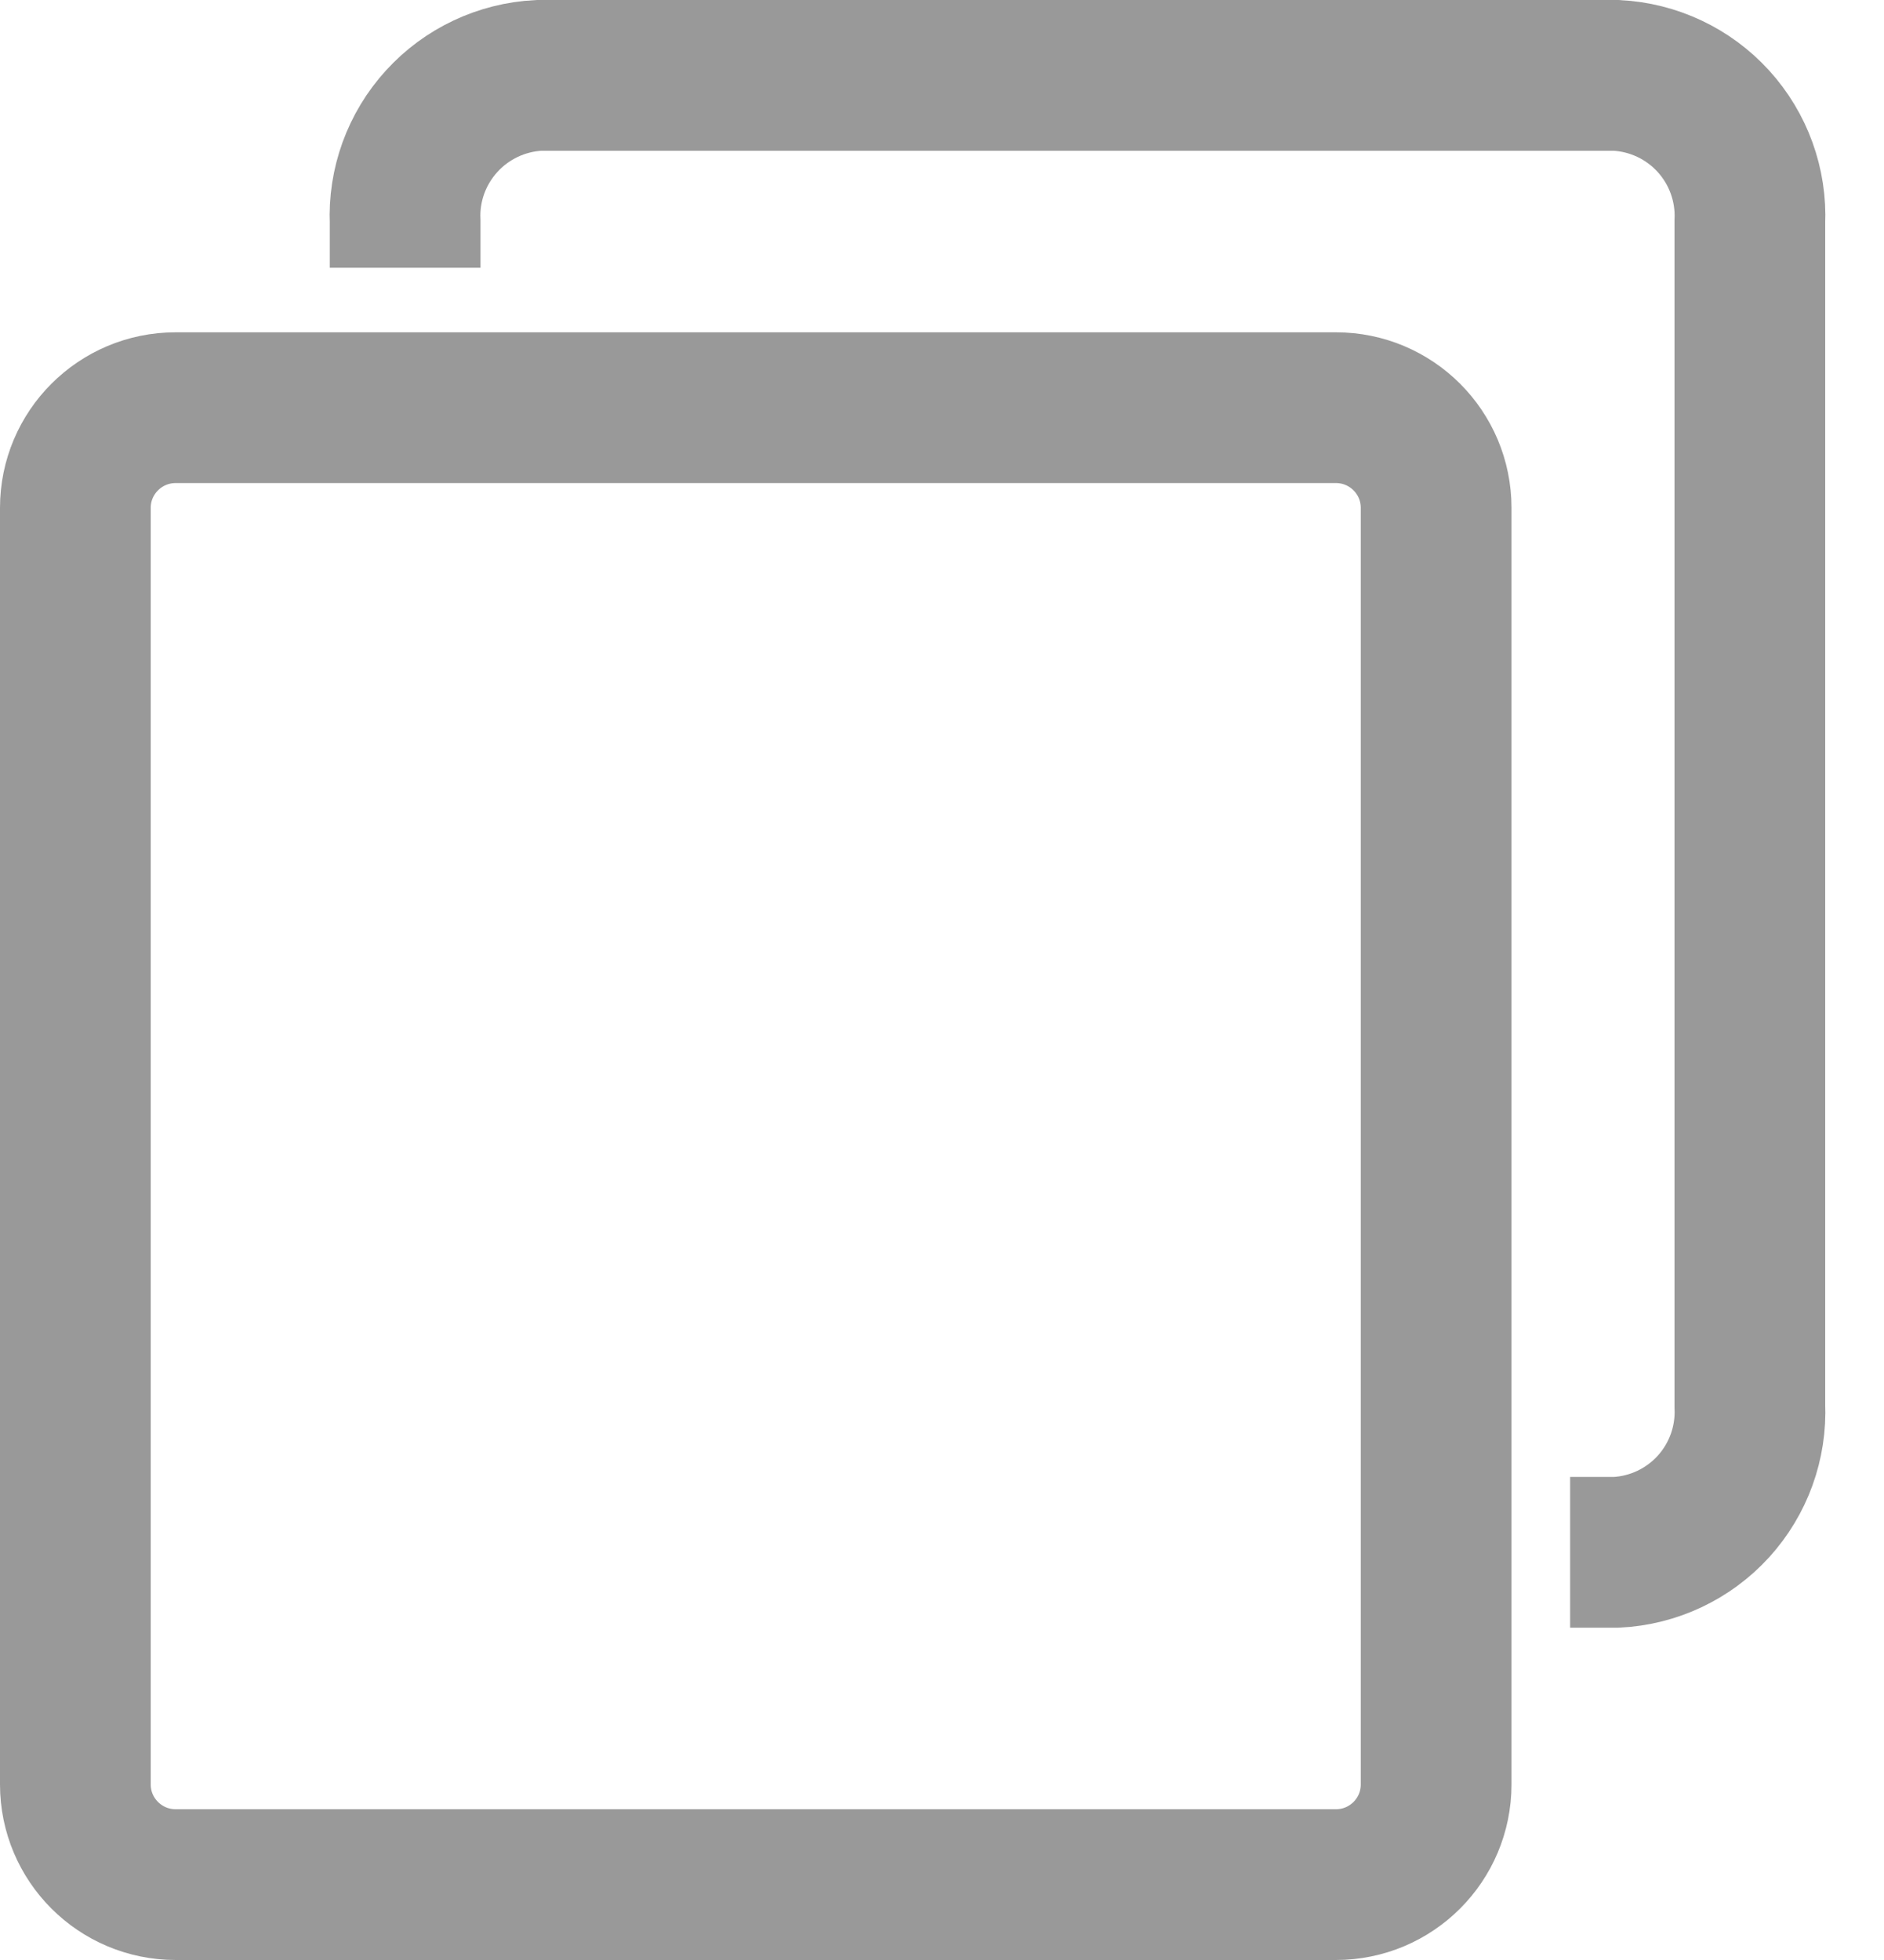 <svg xmlns="http://www.w3.org/2000/svg" width="25" height="26" viewBox="0 0 25 26" fill="none">
<path d="M5.376 3.552V2.946C5.354 2.454 5.528 1.973 5.861 1.608C6.193 1.243 6.656 1.025 7.149 1H21.448C21.941 1.025 22.404 1.243 22.736 1.608C23.068 1.973 23.242 2.454 23.22 2.946V18.646C23.242 19.139 23.068 19.62 22.736 19.985C22.404 20.349 21.941 20.568 21.448 20.592H20.835M2.331 5.408H17.727C18.462 5.408 19.057 6.003 19.057 6.737V23.671C19.057 24.405 18.462 25 17.727 25H2.331C1.596 25 1 24.405 1 23.671V6.737C1 6.003 1.596 5.408 2.331 5.408Z" stroke="#999999" stroke-width="2"/>
</svg>